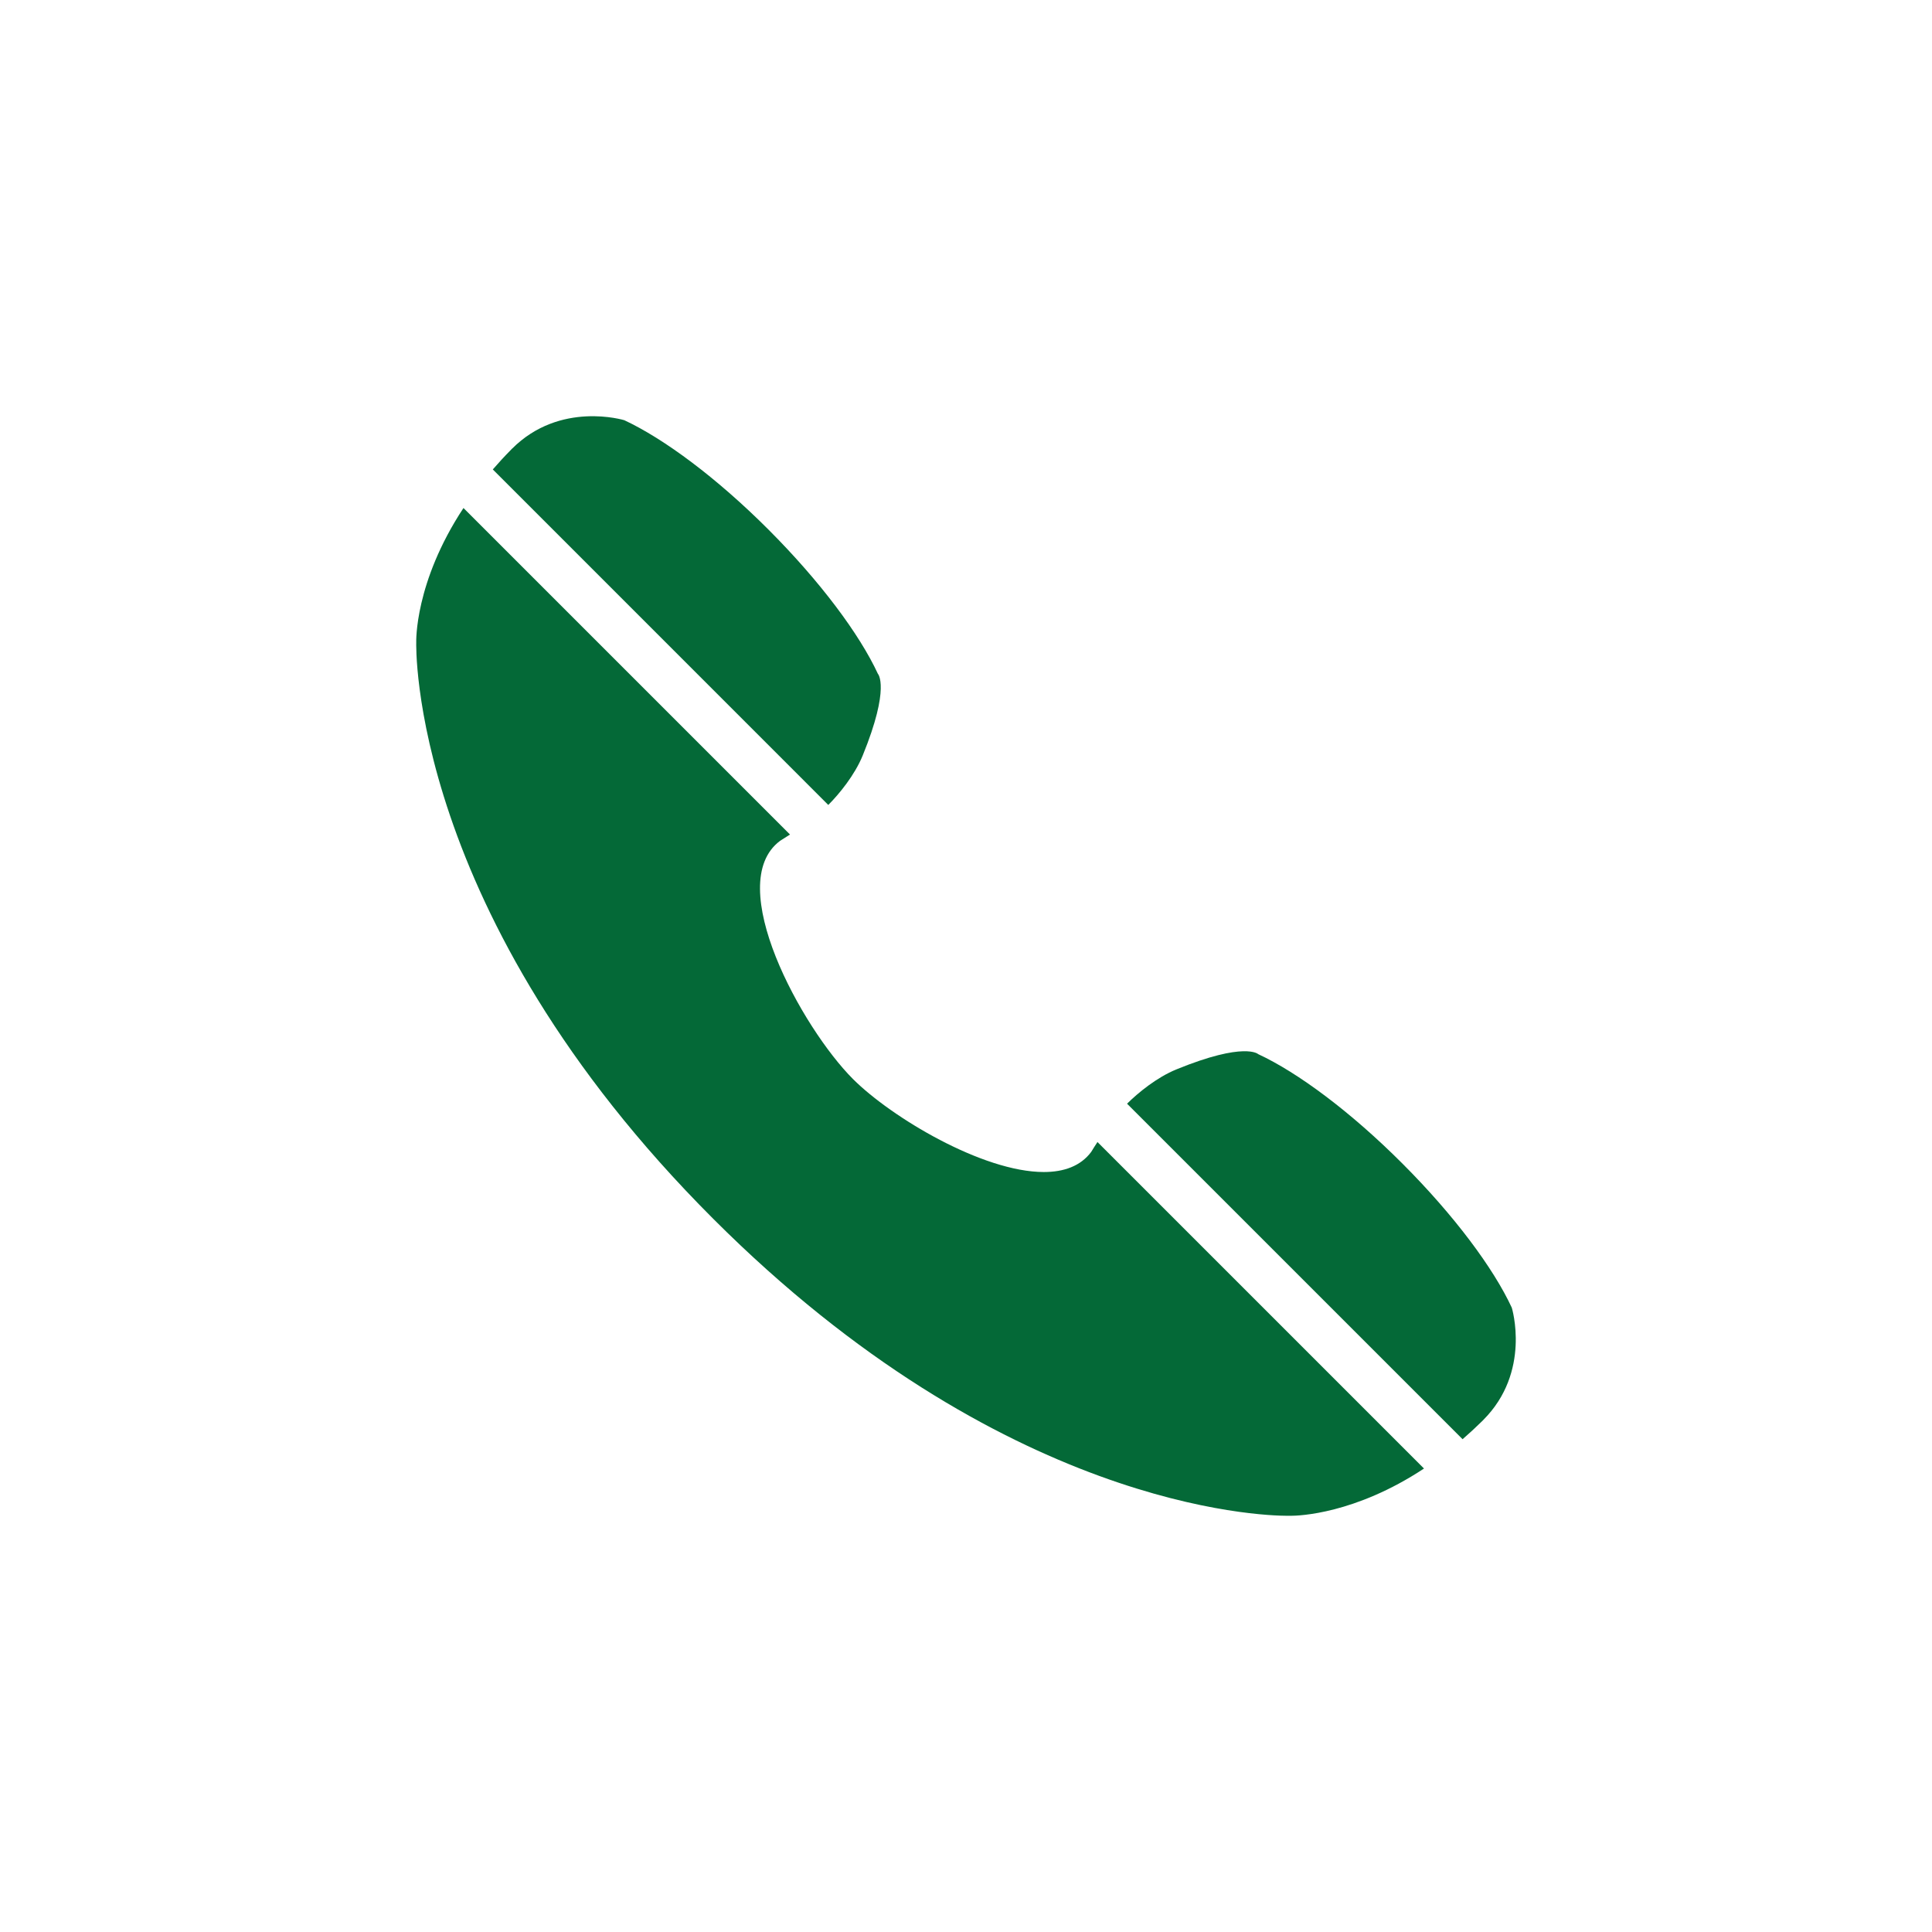 <?xml version="1.0" encoding="utf-8"?>
<!-- Generator: Adobe Illustrator 24.1.2, SVG Export Plug-In . SVG Version: 6.00 Build 0)  -->
<svg version="1.1" id="Layer_1" xmlns="http://www.w3.org/2000/svg" xmlns:xlink="http://www.w3.org/1999/xlink" x="0px" y="0px"
	 viewBox="0 0 1920 1920" style="enable-background:new 0 0 1920 1920;" xml:space="preserve">
<style type="text/css">
	.st0{fill-rule:evenodd;clip-rule:evenodd;fill:#046937;}
	.st1{fill:#046937;}
</style>
<g>
	<path class="st1" d="M823.14,799.95c10.79-10.82,26.19-29.51,34.23-49.19c27.69-67.98,15.06-81.15,15.06-81.15
		c-18.2-39.26-57.22-91.73-108.71-143.28c-51.55-51.58-104.06-90.46-143.29-108.73c0,0-63.8-19.63-111.65,28.42
		c-0.28-0.13,0,0-0.48,0.49c-0.08,0.08-0.17,0.08-0.24,0.1l0.07,0.06c-6.58,6.64-12.67,13.27-18.38,19.86L823.14,799.95z"/>
	<path class="st1" d="M1502.41,1299.59c-18.18-39.23-57.17-91.71-108.74-143.29c-51.49-51.55-104.06-90.52-143.28-108.71
		c0,0-13.15-12.67-81.15,15.1c-19.66,7.99-38.38,23.44-49.18,34.16l333.44,333.42c6.58-5.7,13.19-11.81,19.87-18.38h0.03
		c0,0,0.01-0.08,0.1-0.19c0.49-0.48,0.62-0.27,0.49-0.48C1522.02,1363.3,1502.41,1299.59,1502.41,1299.59z"/>
	<path class="st1" d="M1084.44,1144.73c-10.55,14.17-27.22,20.01-47.15,20.01c-60.72,0-151.47-54.35-189.57-92.37
		c-50.65-50.68-129.77-194.09-72.44-236.79c3.23-2,6.5-4.06,9.81-6.23L460.6,504.86c-48.94,74.18-46.94,133.43-46.94,133.43
		s-8.47,269.38,295.16,572.96c287.53,287.53,544.34,295.12,570.7,295.12c1.46,0,2.2,0,2.2,0s0.34,0,1,0
		c8.04,0,63.84-1.7,132.43-46.96l-324.49-324.48C1088.48,1138.22,1086.39,1141.5,1084.44,1144.73z"/>
</g>
</svg>
